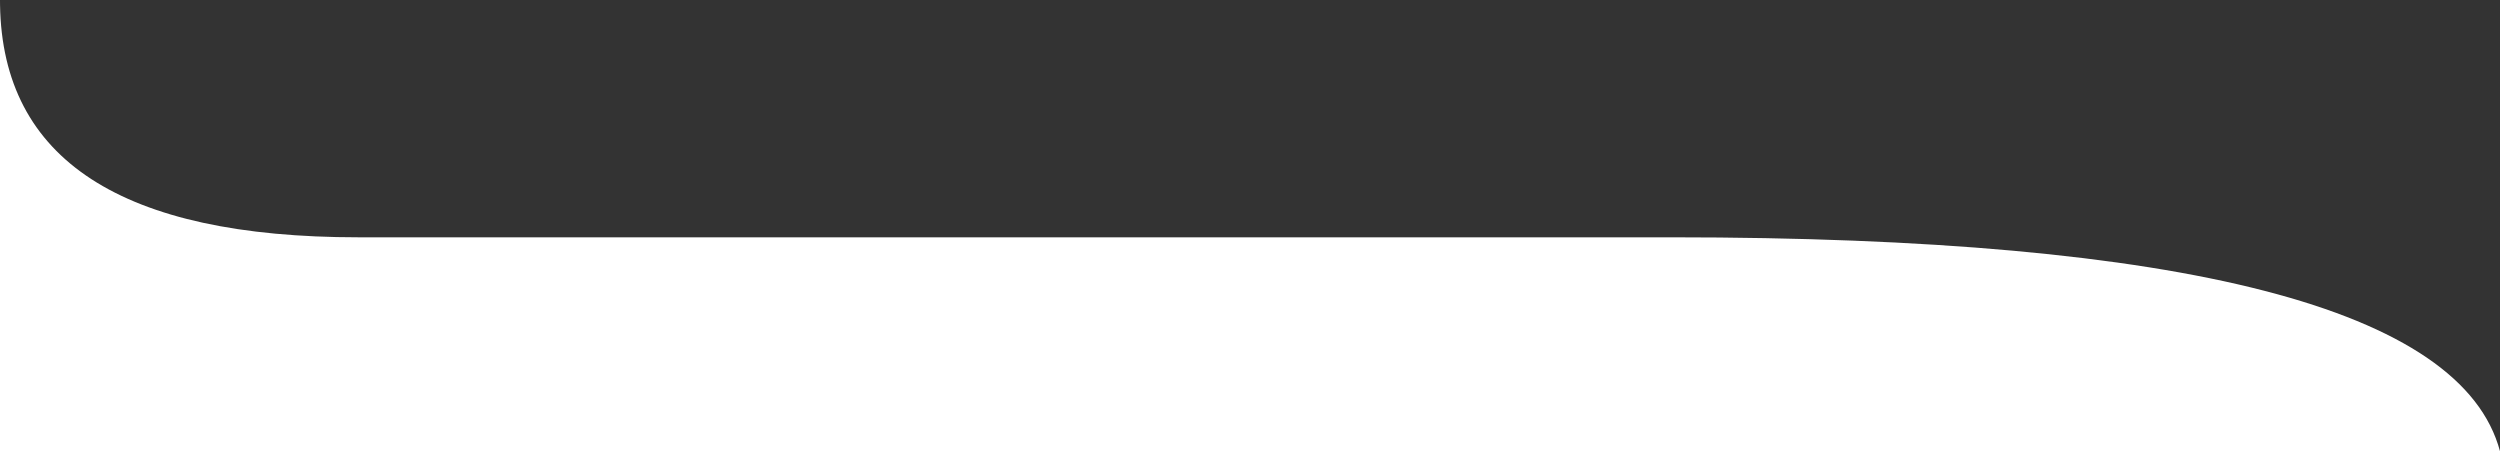 <?xml version="1.0" encoding="UTF-8"?>
<svg width="277px" height="50px" viewBox="0 0 277 50" version="1.1" xmlns="http://www.w3.org/2000/svg" xmlns:xlink="http://www.w3.org/1999/xlink">
    <rect x="0" y="0" width="277" height="50" fill="#333333" stroke="none"/>
    <title>Combined Shape</title>
    <defs>
        <path d="M0.004,0.523 C0.266,17.703 13.505,26.294 39.72,26.294 L39.72,26.294 L185.217,26.294 C242.194,26.294 272.788,34.196 277,50 L276.999,49.997 L277,50 L-2.27373675e-12,50 L-2.27373675e-12,50 L-2.27373675e-12,-5.00222086e-12 L-2.27373675e-12,-5.00222086e-12 Z" id="path-1"></path>
    </defs>
    <g id="First-Round-Desktop" stroke="none" stroke-width="1" fill="none" fill-rule="evenodd">
        <mask id="mask-2" fill="white">
            <use xlink:href="#path-1"></use>
        </mask>
        <use id="Combined-Shape" fill="#FFFFFF" xlink:href="#path-1"></use>
    </g>
</svg>